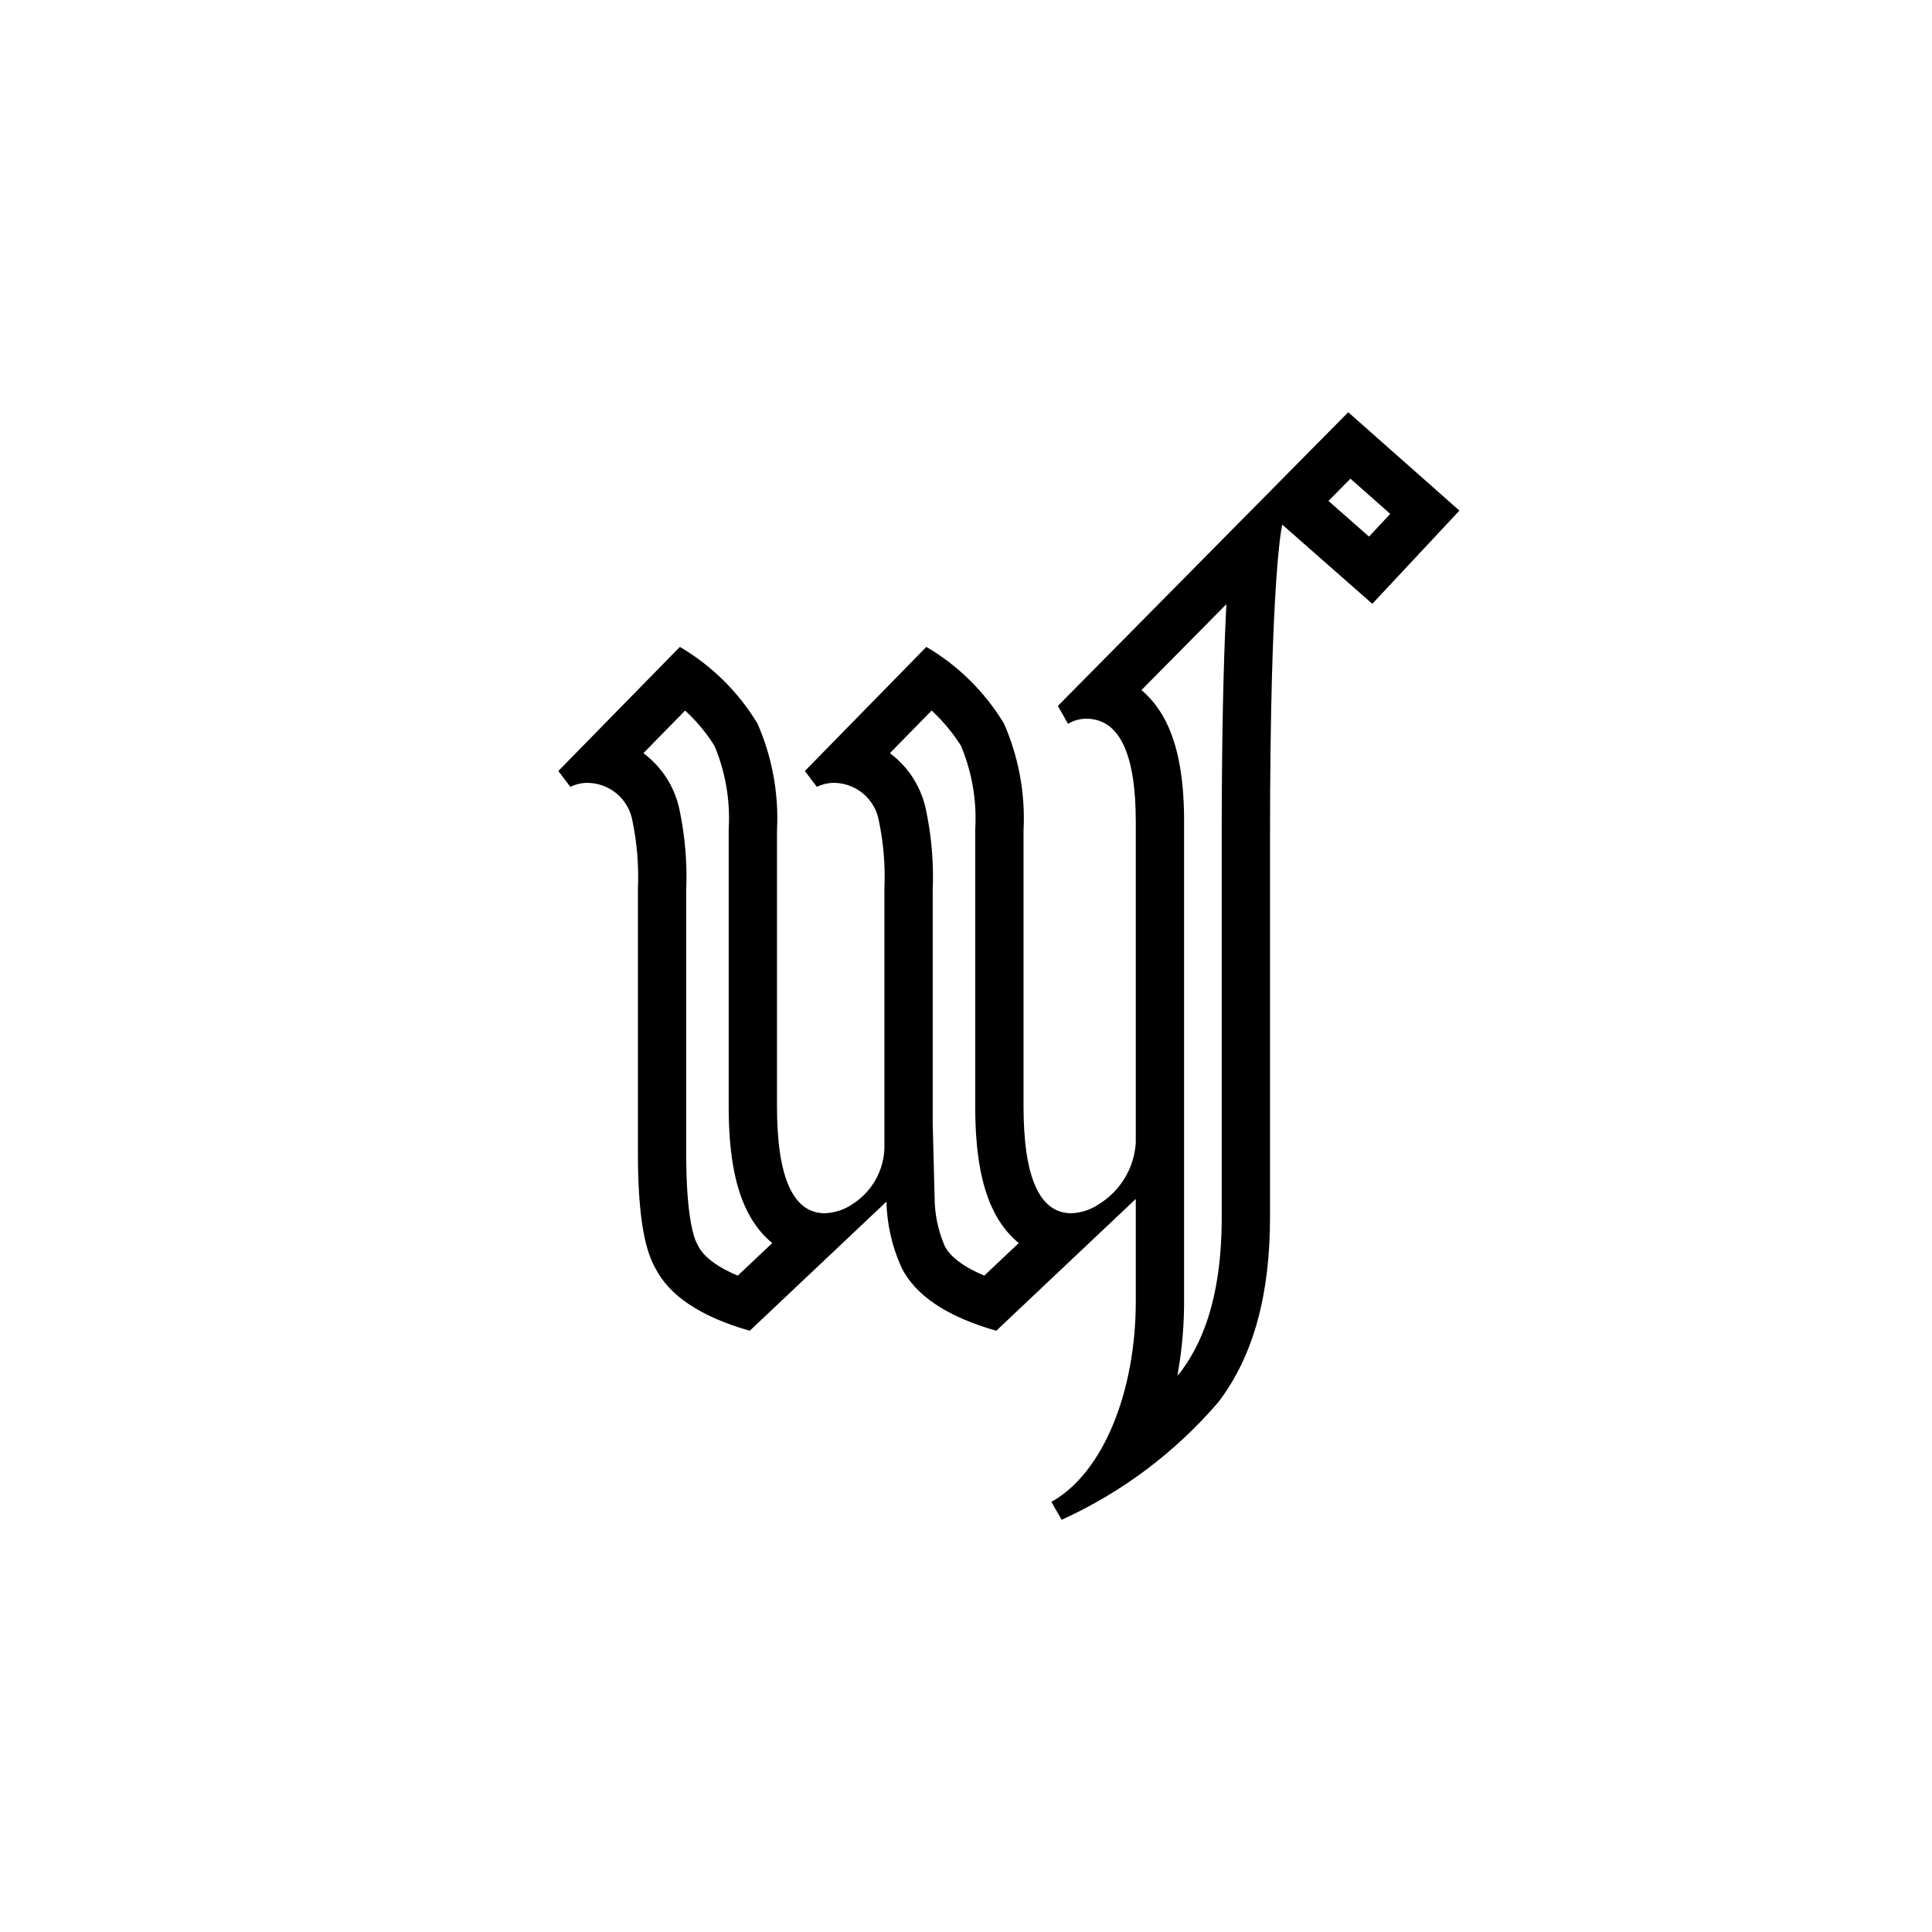 <svg viewBox="0 0 100 100" width="50" height="50" xmlns="http://www.w3.org/2000/svg">
    <defs>
        <clipPath id="markClip">
            <path d="M69.784,21.337,54.755,36.539l.526.926a1.863,1.863,0,0,1,.928-.266q2.583,0,2.579,5.355V59.154a4.028,4.028,0,0,1-1.898,3.166,2.703,2.703,0,0,1-1.44.477c-1.639,0-2.472-1.846-2.472-5.534V42.983a12.195,12.195,0,0,0-1.014-5.535,11.489,11.489,0,0,0-4.016-3.965l-6.288,6.424.619.819a2.141,2.141,0,0,1,.753-.203,2.38,2.38,0,0,1,2.463,1.983,14.106,14.106,0,0,1,.282,3.483V59.456a3.567,3.567,0,0,1-1.645,2.864,2.711,2.711,0,0,1-1.44.477c-1.639,0-2.475-1.846-2.475-5.534V42.983a12.201,12.201,0,0,0-1.011-5.535,11.513,11.513,0,0,0-4.016-3.965l-6.291,6.424.619.819a2.138,2.138,0,0,1,.755-.203,2.385,2.385,0,0,1,2.466,1.983,14.302,14.302,0,0,1,.28,3.483V59.725c0,2.867.288,4.828.88,5.873.726,1.46,2.356,2.553,4.908,3.282l7.073-6.681a8.828,8.828,0,0,0,.776,3.398q1.089,2.191,4.911,3.282L58.788,62.057V67.359c0,4.67-1.684,8.882-4.369,10.378l.532.927a23.48,23.48,0,0,0,8.105-6.083c1.85-2.423,2.68-5.62,2.68-9.587V43.429c0-13.811.634-16.274.634-16.274L71.03,31.253l4.509-4.824Z"></path>
        </clipPath>
    </defs>
        <path class="markPath" fill="none" stroke="currentColor" stroke-width="5" clip-path="url(#markClip)"
              d="M69.784,21.337,54.755,36.539l.526.926a1.863,1.863,0,0,1,.928-.266q2.583,0,2.579,5.355V59.154a4.028,4.028,0,0,1-1.898,3.166,2.703,2.703,0,0,1-1.44.477c-1.639,0-2.472-1.846-2.472-5.534V42.983a12.195,12.195,0,0,0-1.014-5.535,11.489,11.489,0,0,0-4.016-3.965l-6.288,6.424.619.819a2.141,2.141,0,0,1,.753-.203,2.38,2.38,0,0,1,2.463,1.983,14.106,14.106,0,0,1,.282,3.483V59.456a3.567,3.567,0,0,1-1.645,2.864,2.711,2.711,0,0,1-1.44.477c-1.639,0-2.475-1.846-2.475-5.534V42.983a12.201,12.201,0,0,0-1.011-5.535,11.513,11.513,0,0,0-4.016-3.965l-6.291,6.424.619.819a2.138,2.138,0,0,1,.755-.203,2.385,2.385,0,0,1,2.466,1.983,14.302,14.302,0,0,1,.28,3.483V59.725c0,2.867.288,4.828.88,5.873.726,1.46,2.356,2.553,4.908,3.282l7.073-6.681a8.828,8.828,0,0,0,.776,3.398q1.089,2.191,4.911,3.282L58.788,62.057V67.359c0,4.67-1.684,8.882-4.369,10.378l.532.927a23.48,23.48,0,0,0,8.105-6.083c1.85-2.423,2.68-5.62,2.68-9.587V43.429c0-13.811.634-16.274.634-16.274L71.03,31.253l4.509-4.824Z"></path>
</svg>